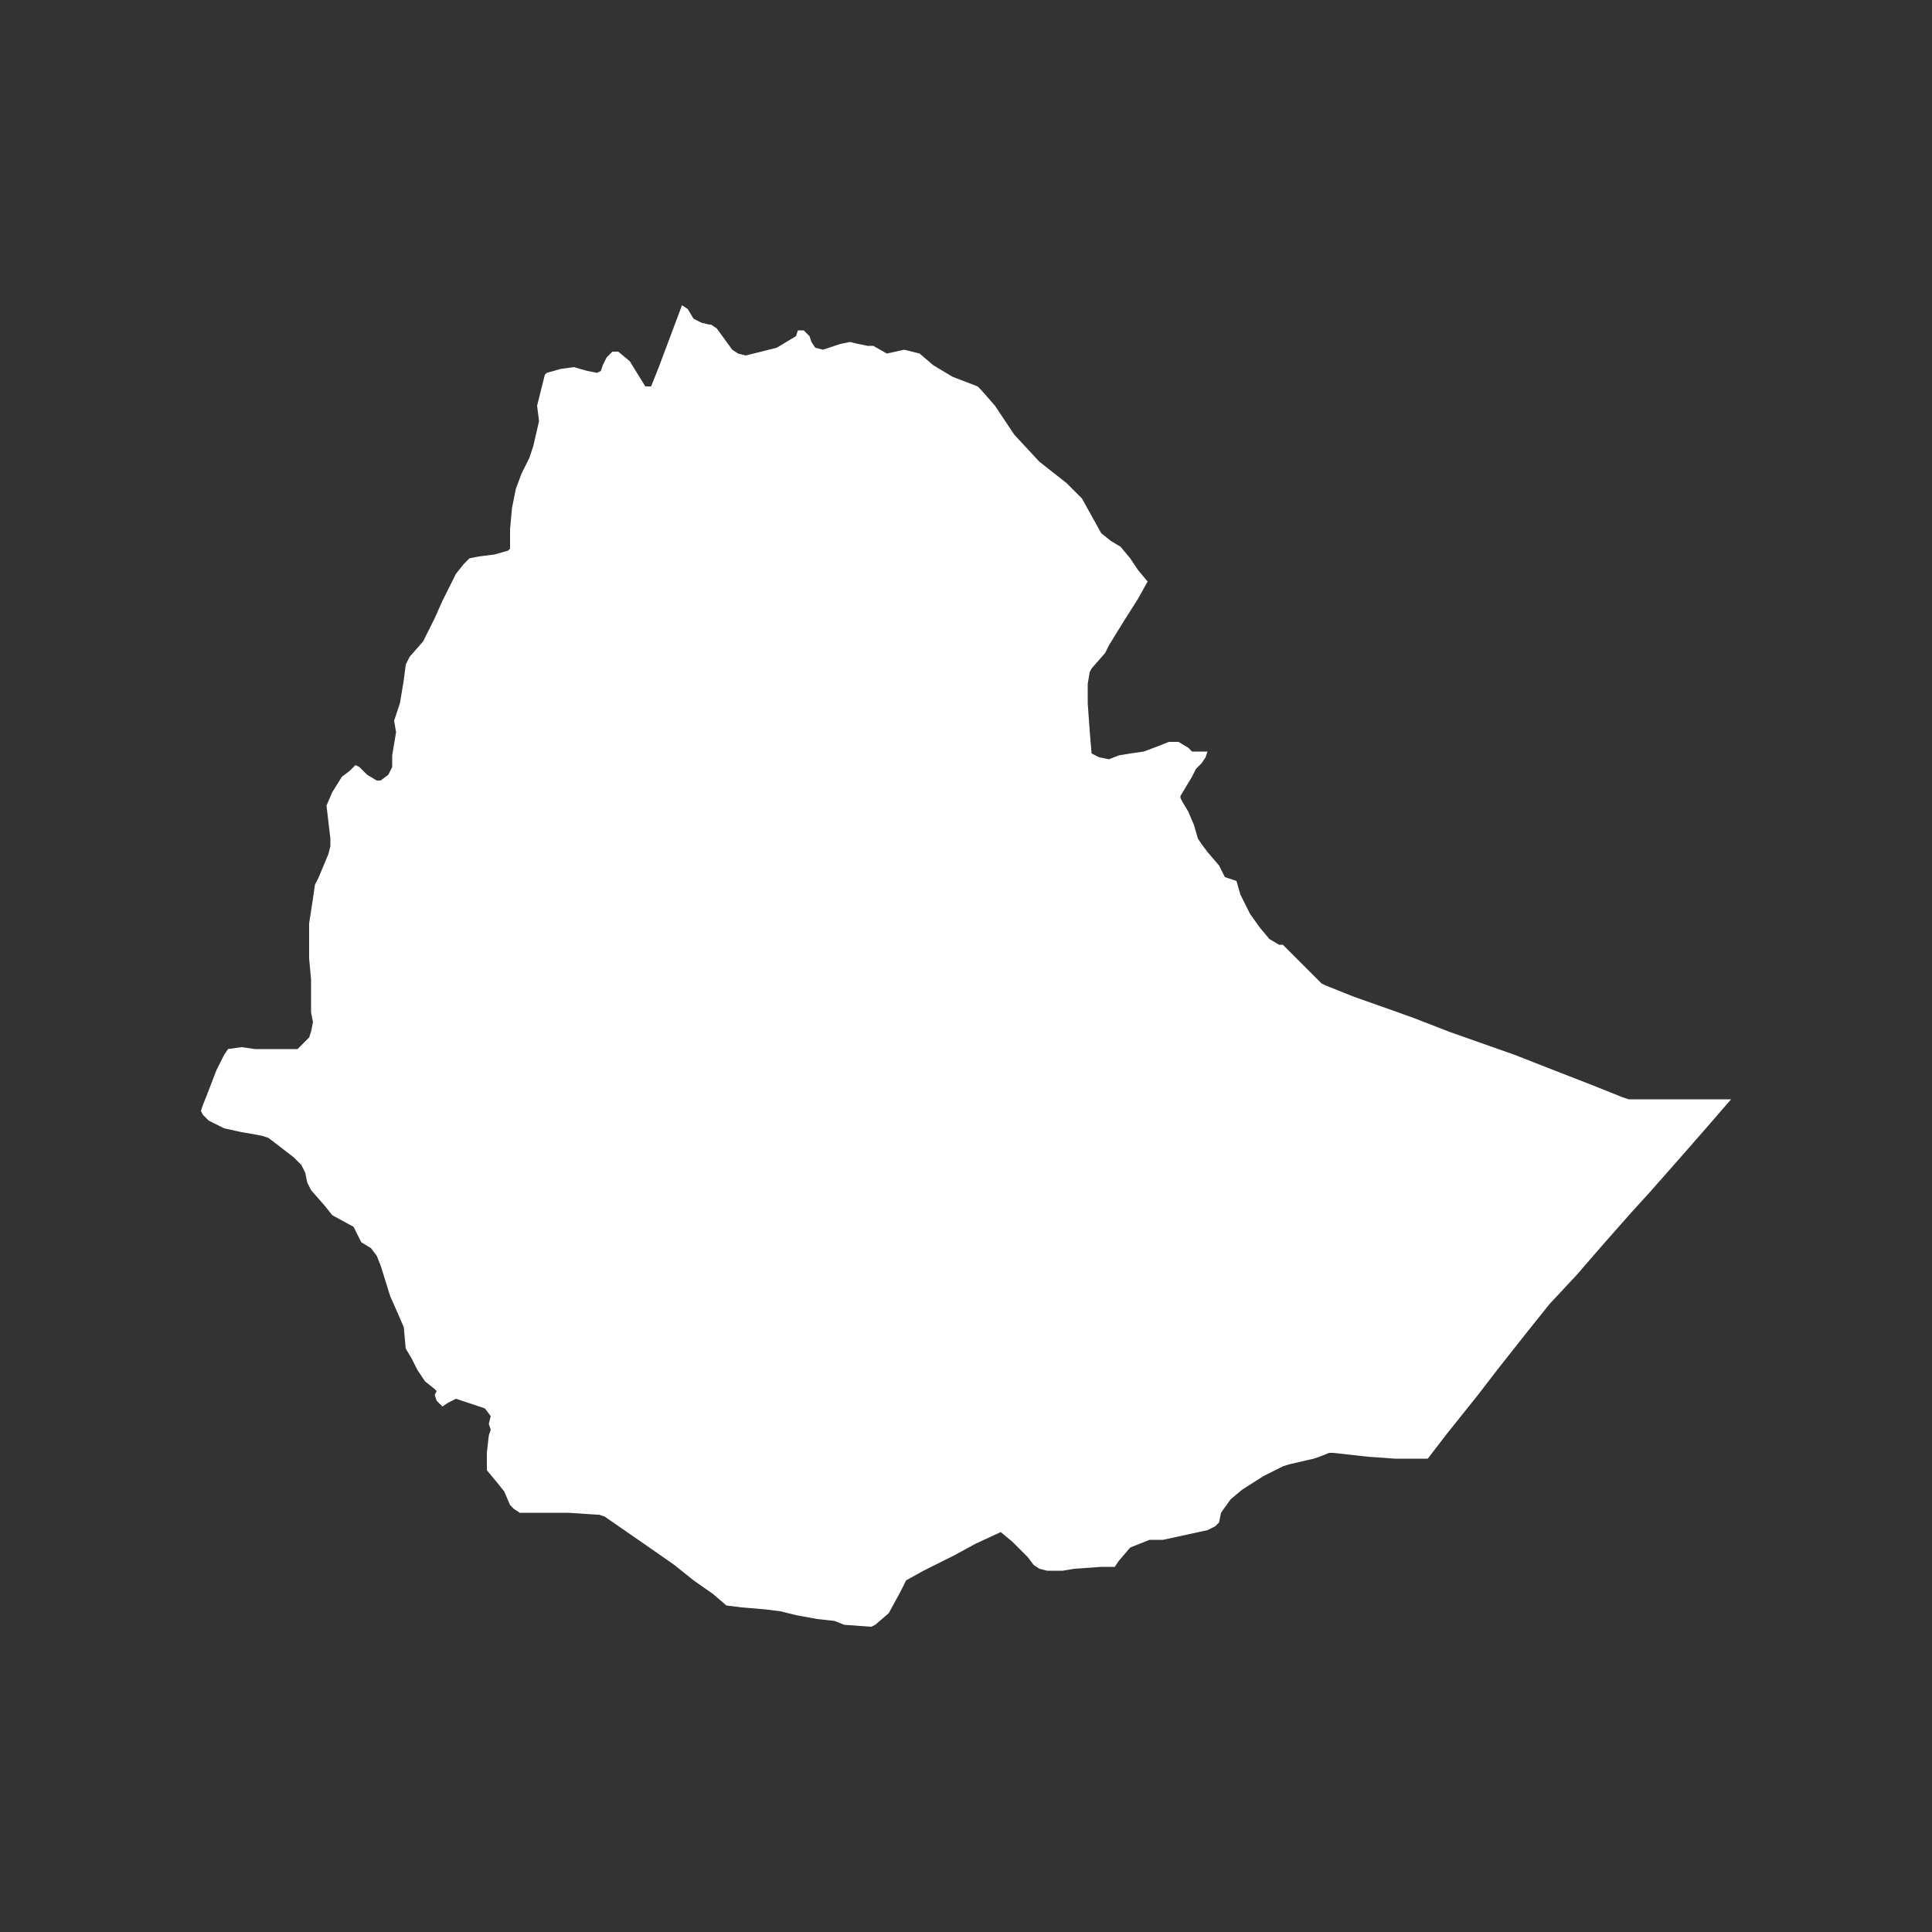 <?xml version="1.0" encoding="utf-8"?>
<!-- Generator: Adobe Illustrator 18.0.0, SVG Export Plug-In . SVG Version: 6.00 Build 0)  -->
<!DOCTYPE svg PUBLIC "-//W3C//DTD SVG 1.1//EN" "http://www.w3.org/Graphics/SVG/1.1/DTD/svg11.dtd">
<svg version="1.1" id="Layer_1" xmlns="http://www.w3.org/2000/svg" xmlns:xlink="http://www.w3.org/1999/xlink" x="0px" y="0px"
	 viewBox="0 0 100 100" enable-background="new 0 0 100 100" xml:space="preserve">
<rect x="0" y="0" width="100" height="100" fill="#333333" stroke="none"/>
<polygon fill-rule="evenodd" clip-rule="evenodd" fill="#FFFFFF" points="84.3,56.9 84,56.8 82.5,56.2 80.7,55.5 78.4,54.6 76.7,54 
	75,53.4 73.2,52.7 71.8,52.2 70.1,51.6 68.6,51 68.4,50.9 67.5,50 66.4,48.9 66.2,48.9 65.7,48.6 65.2,48 64.7,47.3 64.2,46.3 
	64,45.6 63.4,45.4 63.1,44.8 62.5,44.1 62.2,43.7 62,43.4 61.8,42.7 61.5,42 61.2,41.5 61.1,41.3 61.1,41.2 61.7,40.2 61.9,39.8 
	62.2,39.5 62.4,39.2 62.5,38.9 62.1,38.9 61.7,38.9 61.5,38.7 61,38.4 60.5,38.4 60,38.6 59.2,38.9 58.5,39 57.9,39.1 57.4,39.3 
	56.9,39.2 56.5,39 56.4,37.8 56.3,36.4 56.3,35.4 56.4,34.8 56.5,34.6 57.2,33.8 57.4,33.4 58.2,32.1 58.9,31 59.4,30.1 58.9,29.5 
	58.5,28.9 58,28.3 57.5,28 57,27.6 56.5,26.7 56,25.8 55.2,25 53.8,23.9 52.5,22.5 51.5,21 50.8,20.2 50.6,20 49.3,19.5 48.3,18.9 
	47.6,18.3 47.2,18.2 46.8,18.1 45.9,18.3 45.2,17.9 44.9,17.9 44.4,17.8 44,17.7 43.5,17.8 42.6,18.1 42.2,18 42,17.7 41.9,17.4 
	41.6,17.1 41.3,17.1 41.2,17.4 40.2,18 38.6,18.4 38.2,18.3 37.9,18.1 37.1,17 36.8,16.8 36.7,16.8 36.3,16.7 35.9,16.5 35.6,16 
	35.3,15.8 35,16.6 34.4,18.2 34.1,19 33.7,20 33.6,20 33.4,20 32.6,18.7 32,18.2 31.7,18.2 31.4,18.5 31.2,18.9 31.1,19.2 
	30.9,19.3 30.4,19.2 29.7,19 29,19.1 28.3,19.3 28.2,19.4 27.8,21 27.9,21.8 27.6,23.1 27.4,23.7 27.2,24.1 27,24.5 26.7,25.3 
	26.5,26.3 26.4,27.4 26.4,28.1 26.4,28.4 26.3,28.5 25.6,28.7 24.8,28.8 24.3,28.9 24,29.2 23.6,29.7 22.9,31.1 22.5,32 21.9,33.2 
	21.2,34 21,34.4 20.9,35.2 20.7,36.4 20.4,37.3 20.5,37.9 20.3,39.1 20.3,39.7 20.1,40.1 19.7,40.4 19.5,40.4 19,40.1 18.6,39.7 
	18.4,39.6 18.1,39.9 17.7,40.2 17.2,41 16.9,41.7 17.1,43.4 17.1,43.8 17,44.2 16.5,45.4 16.3,45.8 16.2,46.5 16,47.8 16,48.2 
	16,48.4 16,49.6 16.1,50.7 16.1,52.4 16.2,52.9 16.1,53.4 16,53.7 15.7,54 15.4,54.3 14.5,54.3 13.8,54.3 13.2,54.3 12.5,54.2 
	11.8,54.3 11.6,54.6 11.2,55.4 10.7,56.7 10.5,57.2 10.4,57.5 10.5,57.7 10.8,58 11.6,58.4 12.5,58.6 13.1,58.7 13.6,58.8 
	13.9,58.9 15.2,59.9 15.6,60.3 15.8,60.7 15.9,61.2 16.1,61.6 16.8,62.4 17.2,62.9 18.3,63.5 18.7,64.3 19.2,64.6 19.5,65 
	19.7,65.5 20.2,67.1 20.6,68 20.9,68.7 21,69.8 21.3,70.3 21.6,70.9 22,71.5 22.5,71.9 22.6,72 22.5,72.2 22.6,72.5 22.7,72.6 
	22.9,72.8 23.2,72.6 23.4,72.5 23.6,72.4 25.1,72.9 25.4,73.3 25.3,73.7 25.4,74 25.3,74.3 25.2,75.2 25.2,76.1 25.7,76.7 
	26.1,77.2 26.4,77.9 26.6,78.1 26.9,78.3 28,78.3 29.4,78.3 30.9,78.4 31,78.4 31.3,78.5 32.6,79.4 33.9,80.3 34.9,81 35.9,81.8 
	36.9,82.5 37.6,83.1 38.4,83.2 39.6,83.3 40.4,83.4 41.2,83.6 42.3,83.8 43.2,83.9 43.7,84.1 45.1,84.2 45.3,84.1 46,83.5 
	46.6,82.4 46.9,81.8 47.8,81.3 49.4,80.5 50.5,79.9 51.8,79.3 52.4,79.8 53.2,80.6 53.5,81 53.8,81.2 54.2,81.3 54.7,81.3 55,81.3 
	55.6,81.2 57,81.1 57.7,81.1 57.9,80.8 58.5,80.1 59.5,79.7 60.2,79.7 62.5,79.2 62.9,79 63.1,78.8 63.2,78.3 63.7,77.6 64.3,77.1 
	65.4,76.4 66.4,75.9 66.7,75.8 68,75.5 68.3,75.4 68.8,75.2 69,75.2 70.8,75.4 72.2,75.5 73.7,75.5 73.9,75.5 74.9,74.2 76.5,72.2 
	77.5,70.9 79,69 80.2,67.5 81.6,66 82.9,64.5 84.4,62.8 85.4,61.7 86.9,60 88.3,58.4 89.6,56.9 "/>
</svg>
